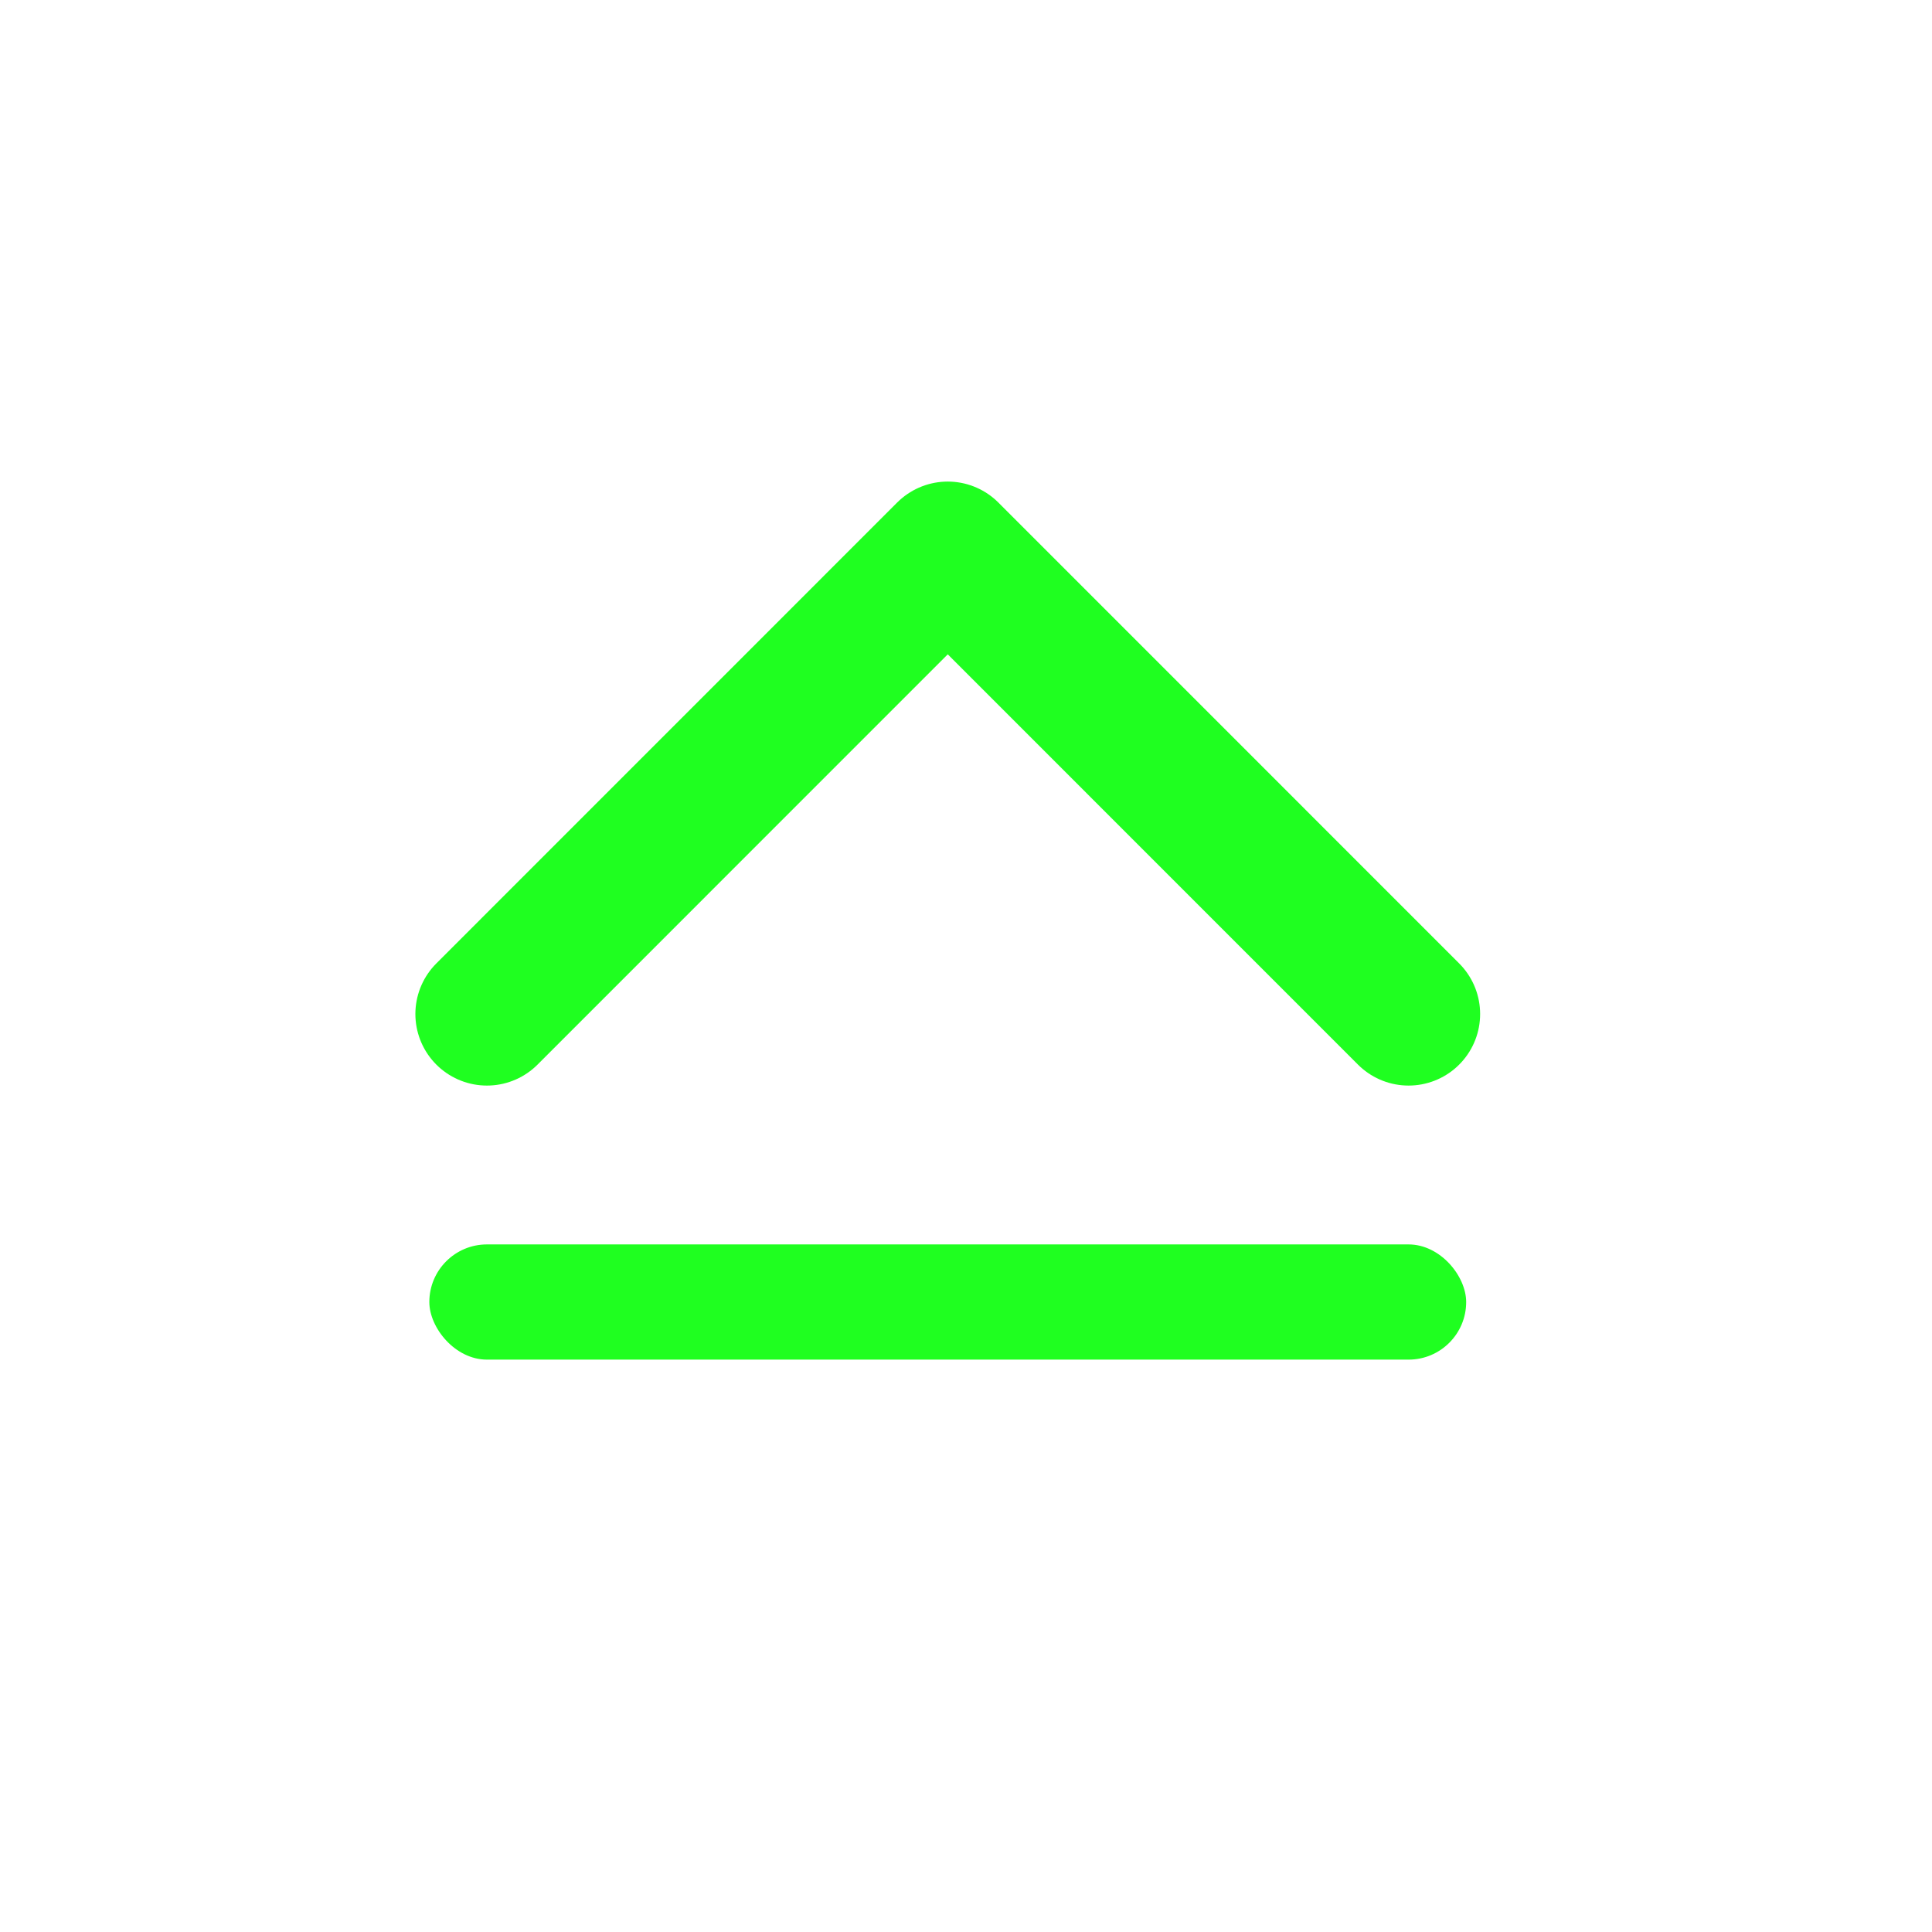 <svg width="27" height="27" viewBox="0 0 27 27" fill="none" xmlns="http://www.w3.org/2000/svg">
<g filter="url(#filter0_d)">
<rect width="25" height="25" rx="5" transform="matrix(1 0 0 -1 1 26)" fill="white"/>
</g>
<path d="M6.805 14.171L13.245 7.73L19.685 14.171" stroke="#1FFF20" stroke-width="2" stroke-linecap="round" stroke-linejoin="round"/>
<rect x="6" y="17.391" width="14.49" height="1.61" rx="0.805" fill="#1FFF20"/>
<defs>
<filter id="filter0_d" x="0" y="0" width="27" height="27" filterUnits="userSpaceOnUse" color-interpolation-filters="sRGB">
<feFlood flood-opacity="0" result="BackgroundImageFix"/>
<feColorMatrix in="SourceAlpha" type="matrix" values="0 0 0 0 0 0 0 0 0 0 0 0 0 0 0 0 0 0 127 0"/>
<feOffset/>
<feGaussianBlur stdDeviation="0.5"/>
<feColorMatrix type="matrix" values="0 0 0 0 0 0 0 0 0 0 0 0 0 0 0 0 0 0 0.25 0"/>
<feBlend mode="normal" in2="BackgroundImageFix" result="effect1_dropShadow"/>
<feBlend mode="normal" in="SourceGraphic" in2="effect1_dropShadow" result="shape"/>
</filter>
</defs>
</svg>
